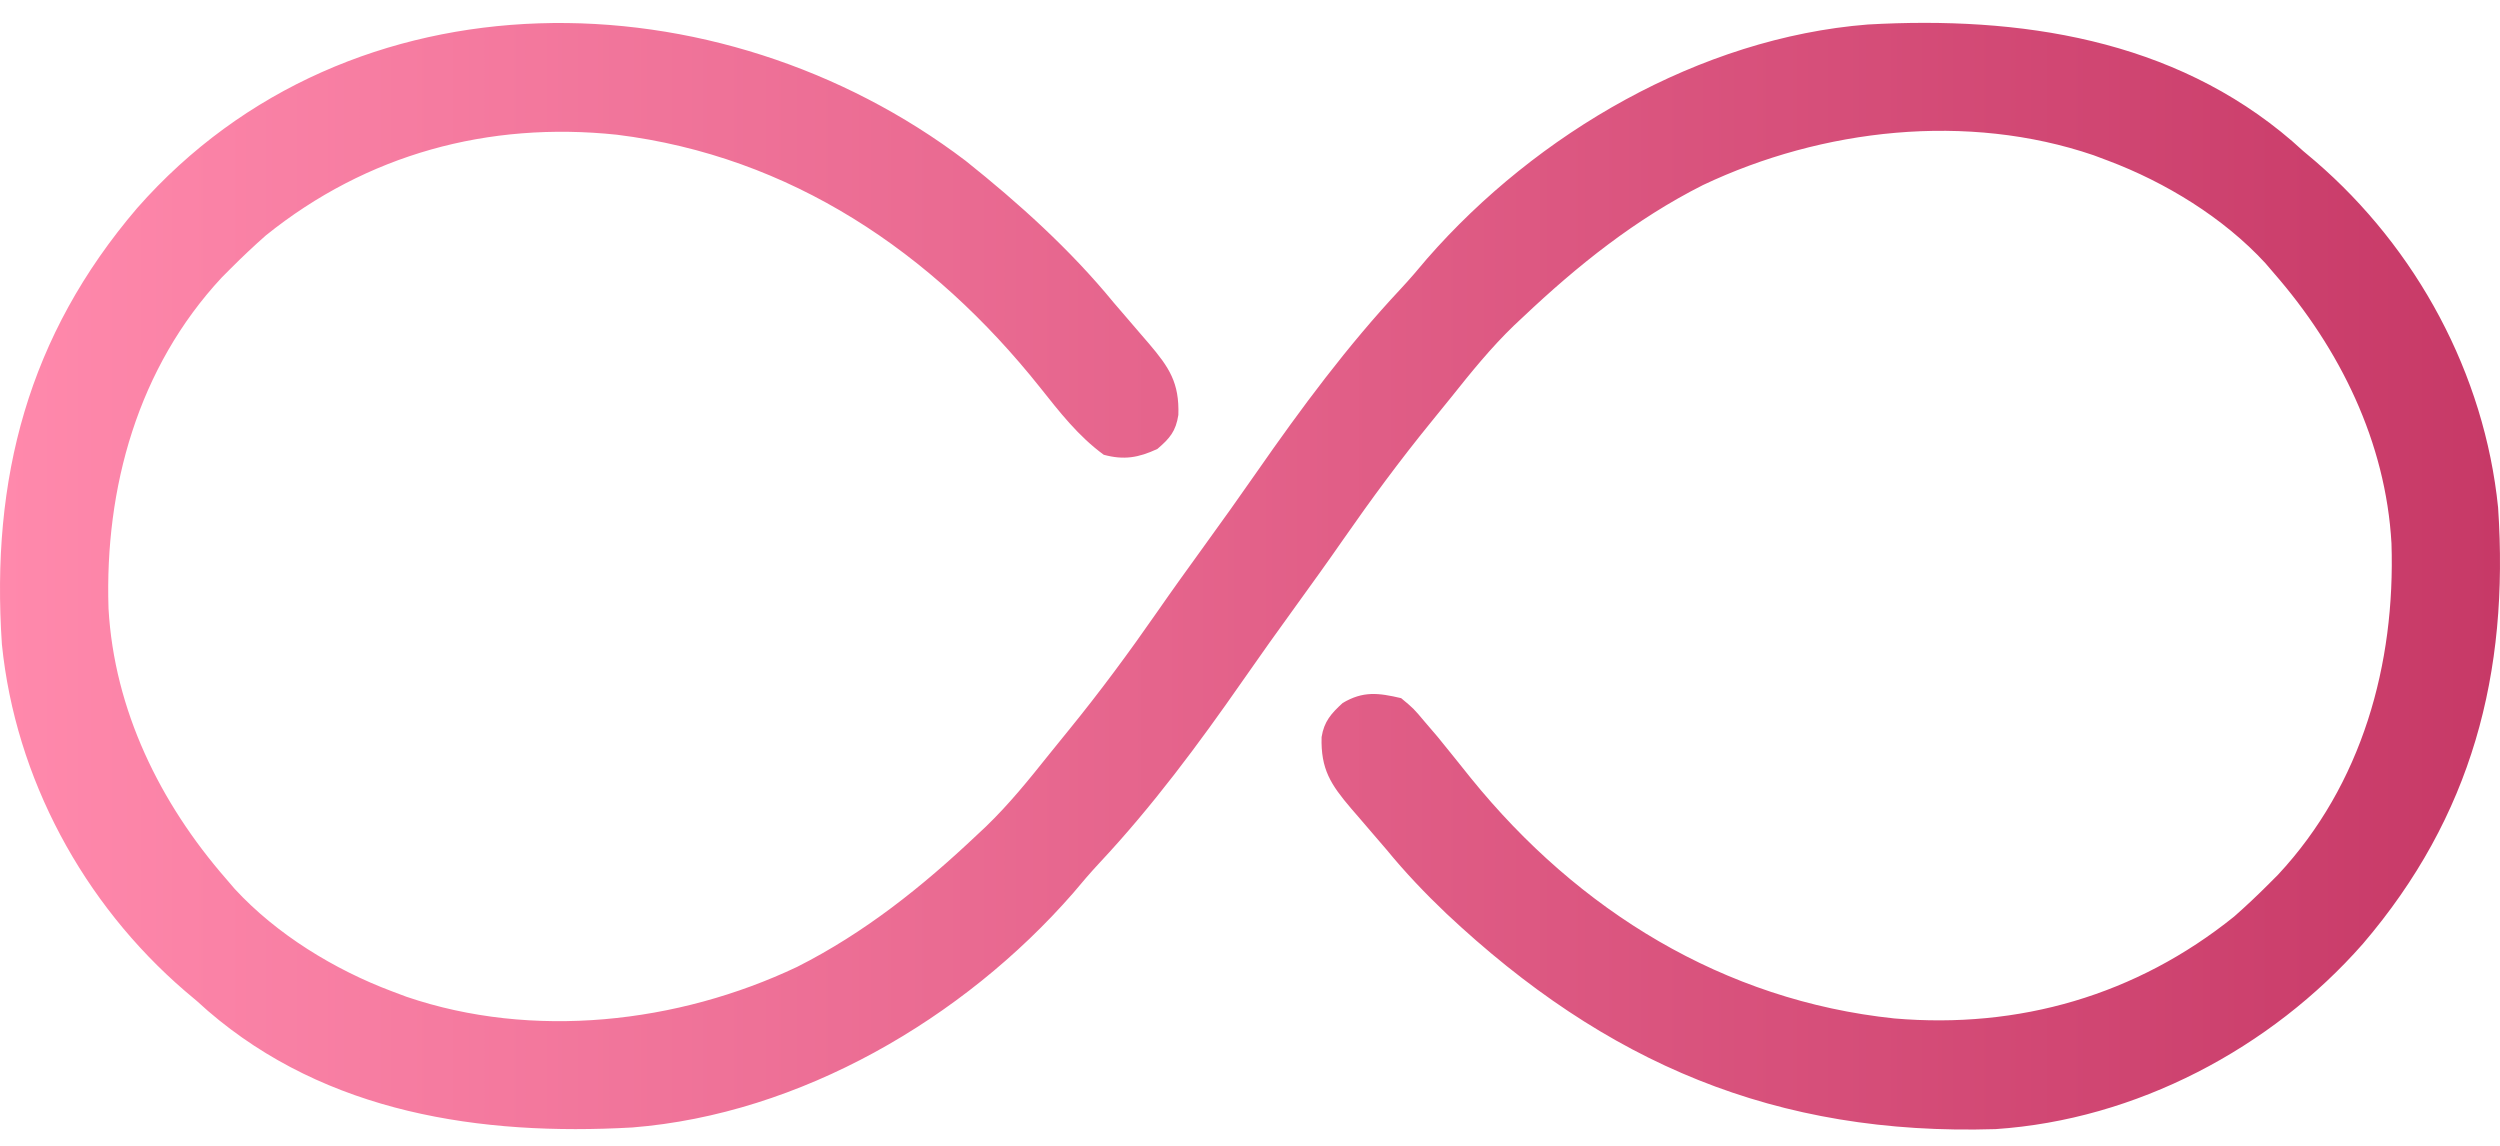 <svg width="96" height="44" viewBox="0 0 96 44" fill="none" xmlns="http://www.w3.org/2000/svg">
<path d="M37.077 6.172C39.116 7.798 41.103 9.59 42.758 11.611C42.931 11.813 43.105 12.015 43.279 12.217C43.468 12.437 43.657 12.657 43.846 12.878C43.936 12.982 44.026 13.086 44.119 13.194C44.898 14.11 45.29 14.697 45.249 15.933C45.152 16.561 44.92 16.833 44.443 17.24C43.717 17.577 43.16 17.673 42.384 17.463C41.408 16.75 40.688 15.822 39.94 14.88C35.798 9.68 30.354 5.998 23.686 5.173C18.758 4.655 14.089 5.916 10.208 9.041C9.747 9.447 9.306 9.863 8.872 10.298C8.756 10.415 8.639 10.531 8.519 10.652C5.293 14.117 4.016 18.733 4.167 23.366C4.386 27.263 6.147 30.841 8.685 33.751C8.793 33.877 8.902 34.004 9.014 34.135C10.622 35.879 12.843 37.236 15.05 38.066C15.234 38.135 15.417 38.204 15.606 38.275C20.453 39.928 26.02 39.304 30.608 37.129C33.2 35.82 35.41 34.053 37.516 32.062C37.631 31.955 37.745 31.848 37.863 31.737C38.745 30.886 39.507 29.944 40.271 28.986C40.525 28.668 40.782 28.353 41.039 28.038C42.235 26.57 43.35 25.06 44.431 23.504C45.017 22.659 45.618 21.825 46.221 20.992C46.915 20.035 47.601 19.074 48.275 18.104C49.973 15.665 51.744 13.276 53.776 11.105C54.131 10.724 54.465 10.334 54.798 9.934C59.005 5.119 65.279 1.452 71.722 0.941C77.532 0.613 83.45 1.483 88.016 5.417C88.156 5.541 88.295 5.666 88.438 5.795C88.591 5.923 88.744 6.052 88.901 6.185C92.8 9.542 95.406 14.351 95.927 19.491C96.357 25.866 94.918 31.349 90.736 36.242C87.198 40.267 82.013 42.999 76.63 43.358C68.203 43.621 61.659 40.83 55.54 35.08C54.721 34.3 53.959 33.501 53.242 32.625C53.069 32.423 52.895 32.221 52.721 32.019C52.532 31.799 52.343 31.579 52.154 31.358C52.064 31.254 51.974 31.15 51.881 31.043C51.1 30.124 50.715 29.541 50.749 28.303C50.846 27.701 51.117 27.401 51.557 26.996C52.342 26.529 52.93 26.605 53.804 26.809C54.282 27.206 54.282 27.206 54.716 27.723C54.957 28.005 54.957 28.005 55.203 28.292C55.633 28.819 56.058 29.35 56.483 29.881C60.607 34.973 66.189 38.419 72.739 39.108C77.523 39.519 82.036 38.22 85.792 35.195C86.253 34.789 86.694 34.373 87.128 33.938C87.245 33.822 87.361 33.705 87.481 33.584C90.707 30.119 91.984 25.503 91.833 20.869C91.615 16.973 89.853 13.395 87.315 10.485C87.152 10.295 87.152 10.295 86.986 10.101C85.378 8.357 83.157 7 80.95 6.17C80.766 6.101 80.583 6.032 80.394 5.961C75.547 4.308 69.98 4.933 65.392 7.107C62.8 8.416 60.59 10.183 58.484 12.174C58.369 12.281 58.255 12.388 58.137 12.499C57.255 13.35 56.493 14.292 55.729 15.251C55.475 15.568 55.218 15.883 54.961 16.198C53.765 17.666 52.65 19.177 51.569 20.732C50.983 21.577 50.382 22.411 49.779 23.244C49.086 24.201 48.399 25.162 47.725 26.132C46.027 28.571 44.256 30.96 42.224 33.131C41.869 33.512 41.535 33.902 41.202 34.302C36.995 39.117 30.721 42.784 24.279 43.295C18.468 43.623 12.55 42.753 7.984 38.819C7.844 38.695 7.705 38.57 7.562 38.441C7.409 38.313 7.256 38.184 7.099 38.051C3.2 34.694 0.594 29.886 0.073 24.745C-0.357 18.37 1.082 12.887 5.264 7.994C13.453 -1.32 27.612 -1.012 37.077 6.172Z" fill="url(#paint0_linear_10_105)"/>
<defs>
<linearGradient id="paint0_linear_10_105" x1="96" y1="22.126" x2="0" y2="22.126" gradientUnits="userSpaceOnUse">
<stop stop-color="#C73967"/>
<stop offset="1" stop-color="#FF89AC"/>
</linearGradient>
</defs>
</svg>
